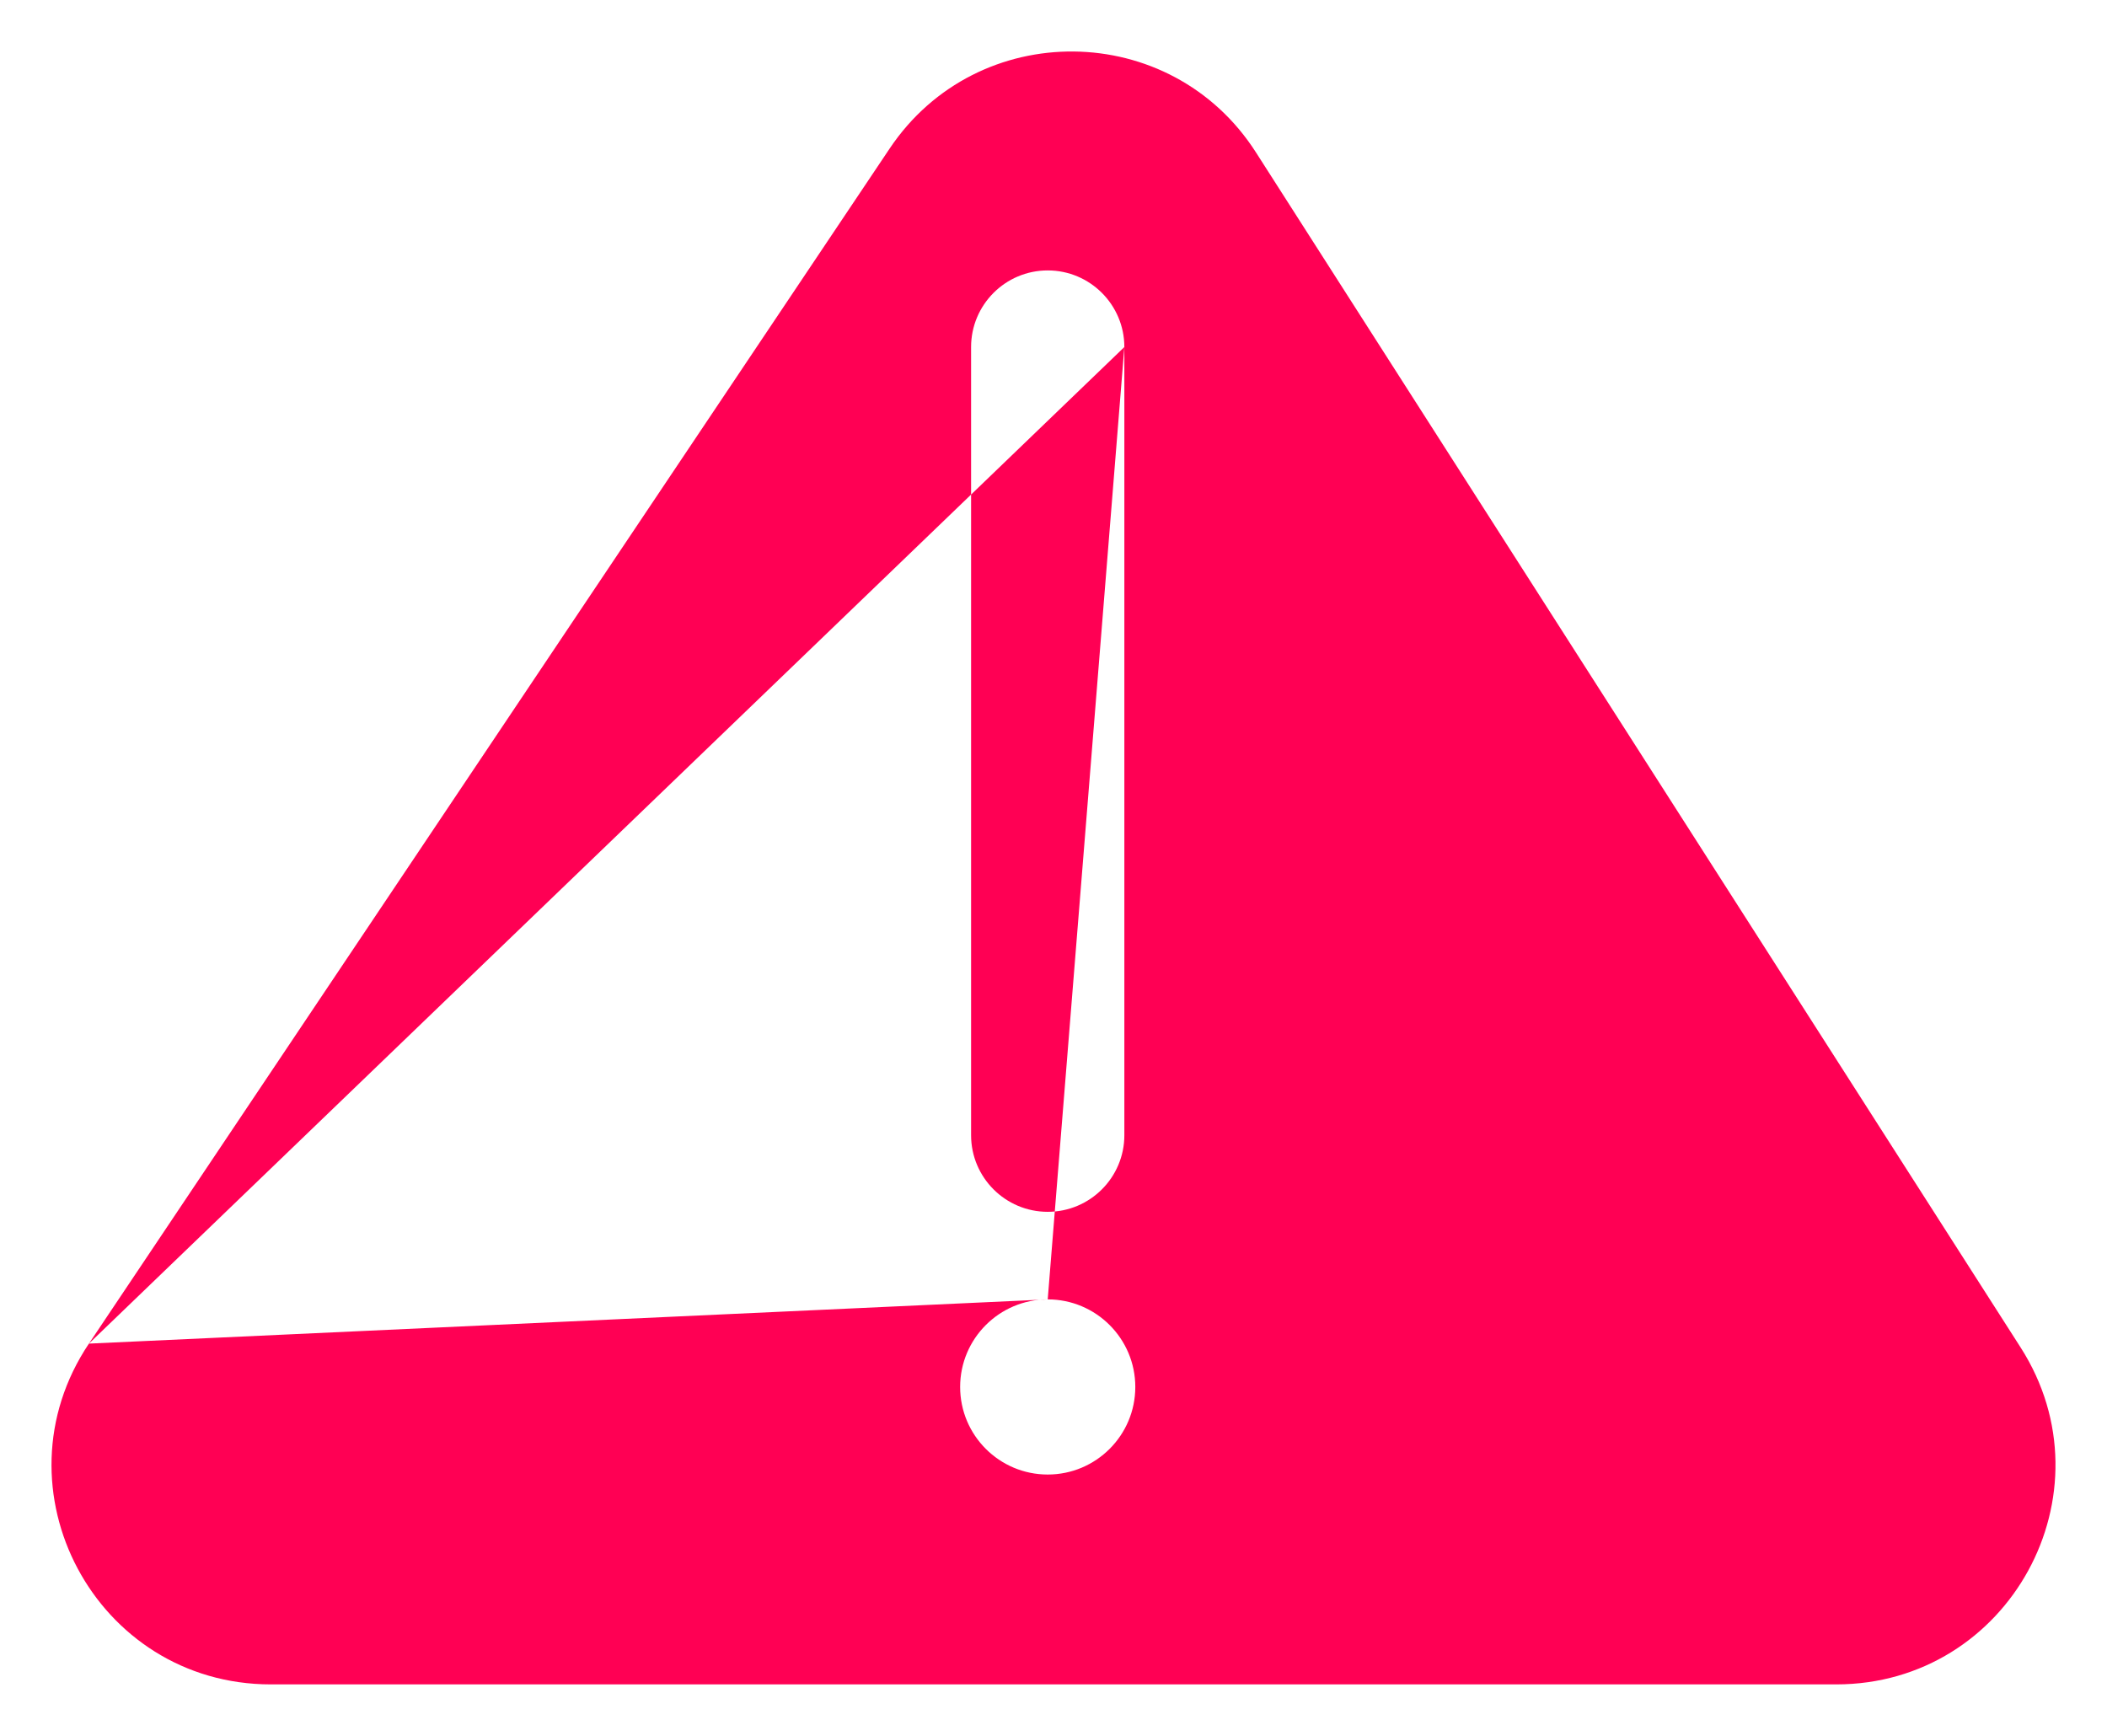 <?xml version="1.0" encoding="utf-8"?>
<svg version="1.1" xmlns="http://www.w3.org/2000/svg" xmlns:xlink="http://www.w3.org/1999/xlink" height="79.29" width="96.232">
  <defs>
    <path id="path-1" opacity="1" fill-rule="evenodd" d="M4.061,61.372 C-0.39,68.015 4.372,76.938 12.37,76.938 L83.864,76.938 C91.765,76.938 96.545,68.204 92.287,61.548 L57.364,6.963 C53.48,0.892 44.644,0.799 40.632,6.786 L4.061,61.372 L51.352,15.852 C51.352,13.921 49.784,12.352 47.852,12.352 C45.92,12.352 44.352,13.921 44.352,15.852 L44.352,51.852 C44.352,53.784 45.92,55.352 47.852,55.352 C49.784,55.352 51.352,53.784 51.352,51.852 L51.352,15.852 L47.852,59.352 C50.06,59.352 51.852,61.145 51.852,63.352 C51.852,65.56 50.06,67.352 47.852,67.352 C45.644,67.352 43.852,65.56 43.852,63.352 C43.852,61.145 45.644,59.352 47.852,59.352 L4.061,61.372Z"/>
  </defs>
  <g>
    <use xlink:href="#path-1" fill="rgb(255,0,84)" fill-opacity="1"/>
  </g>
</svg>